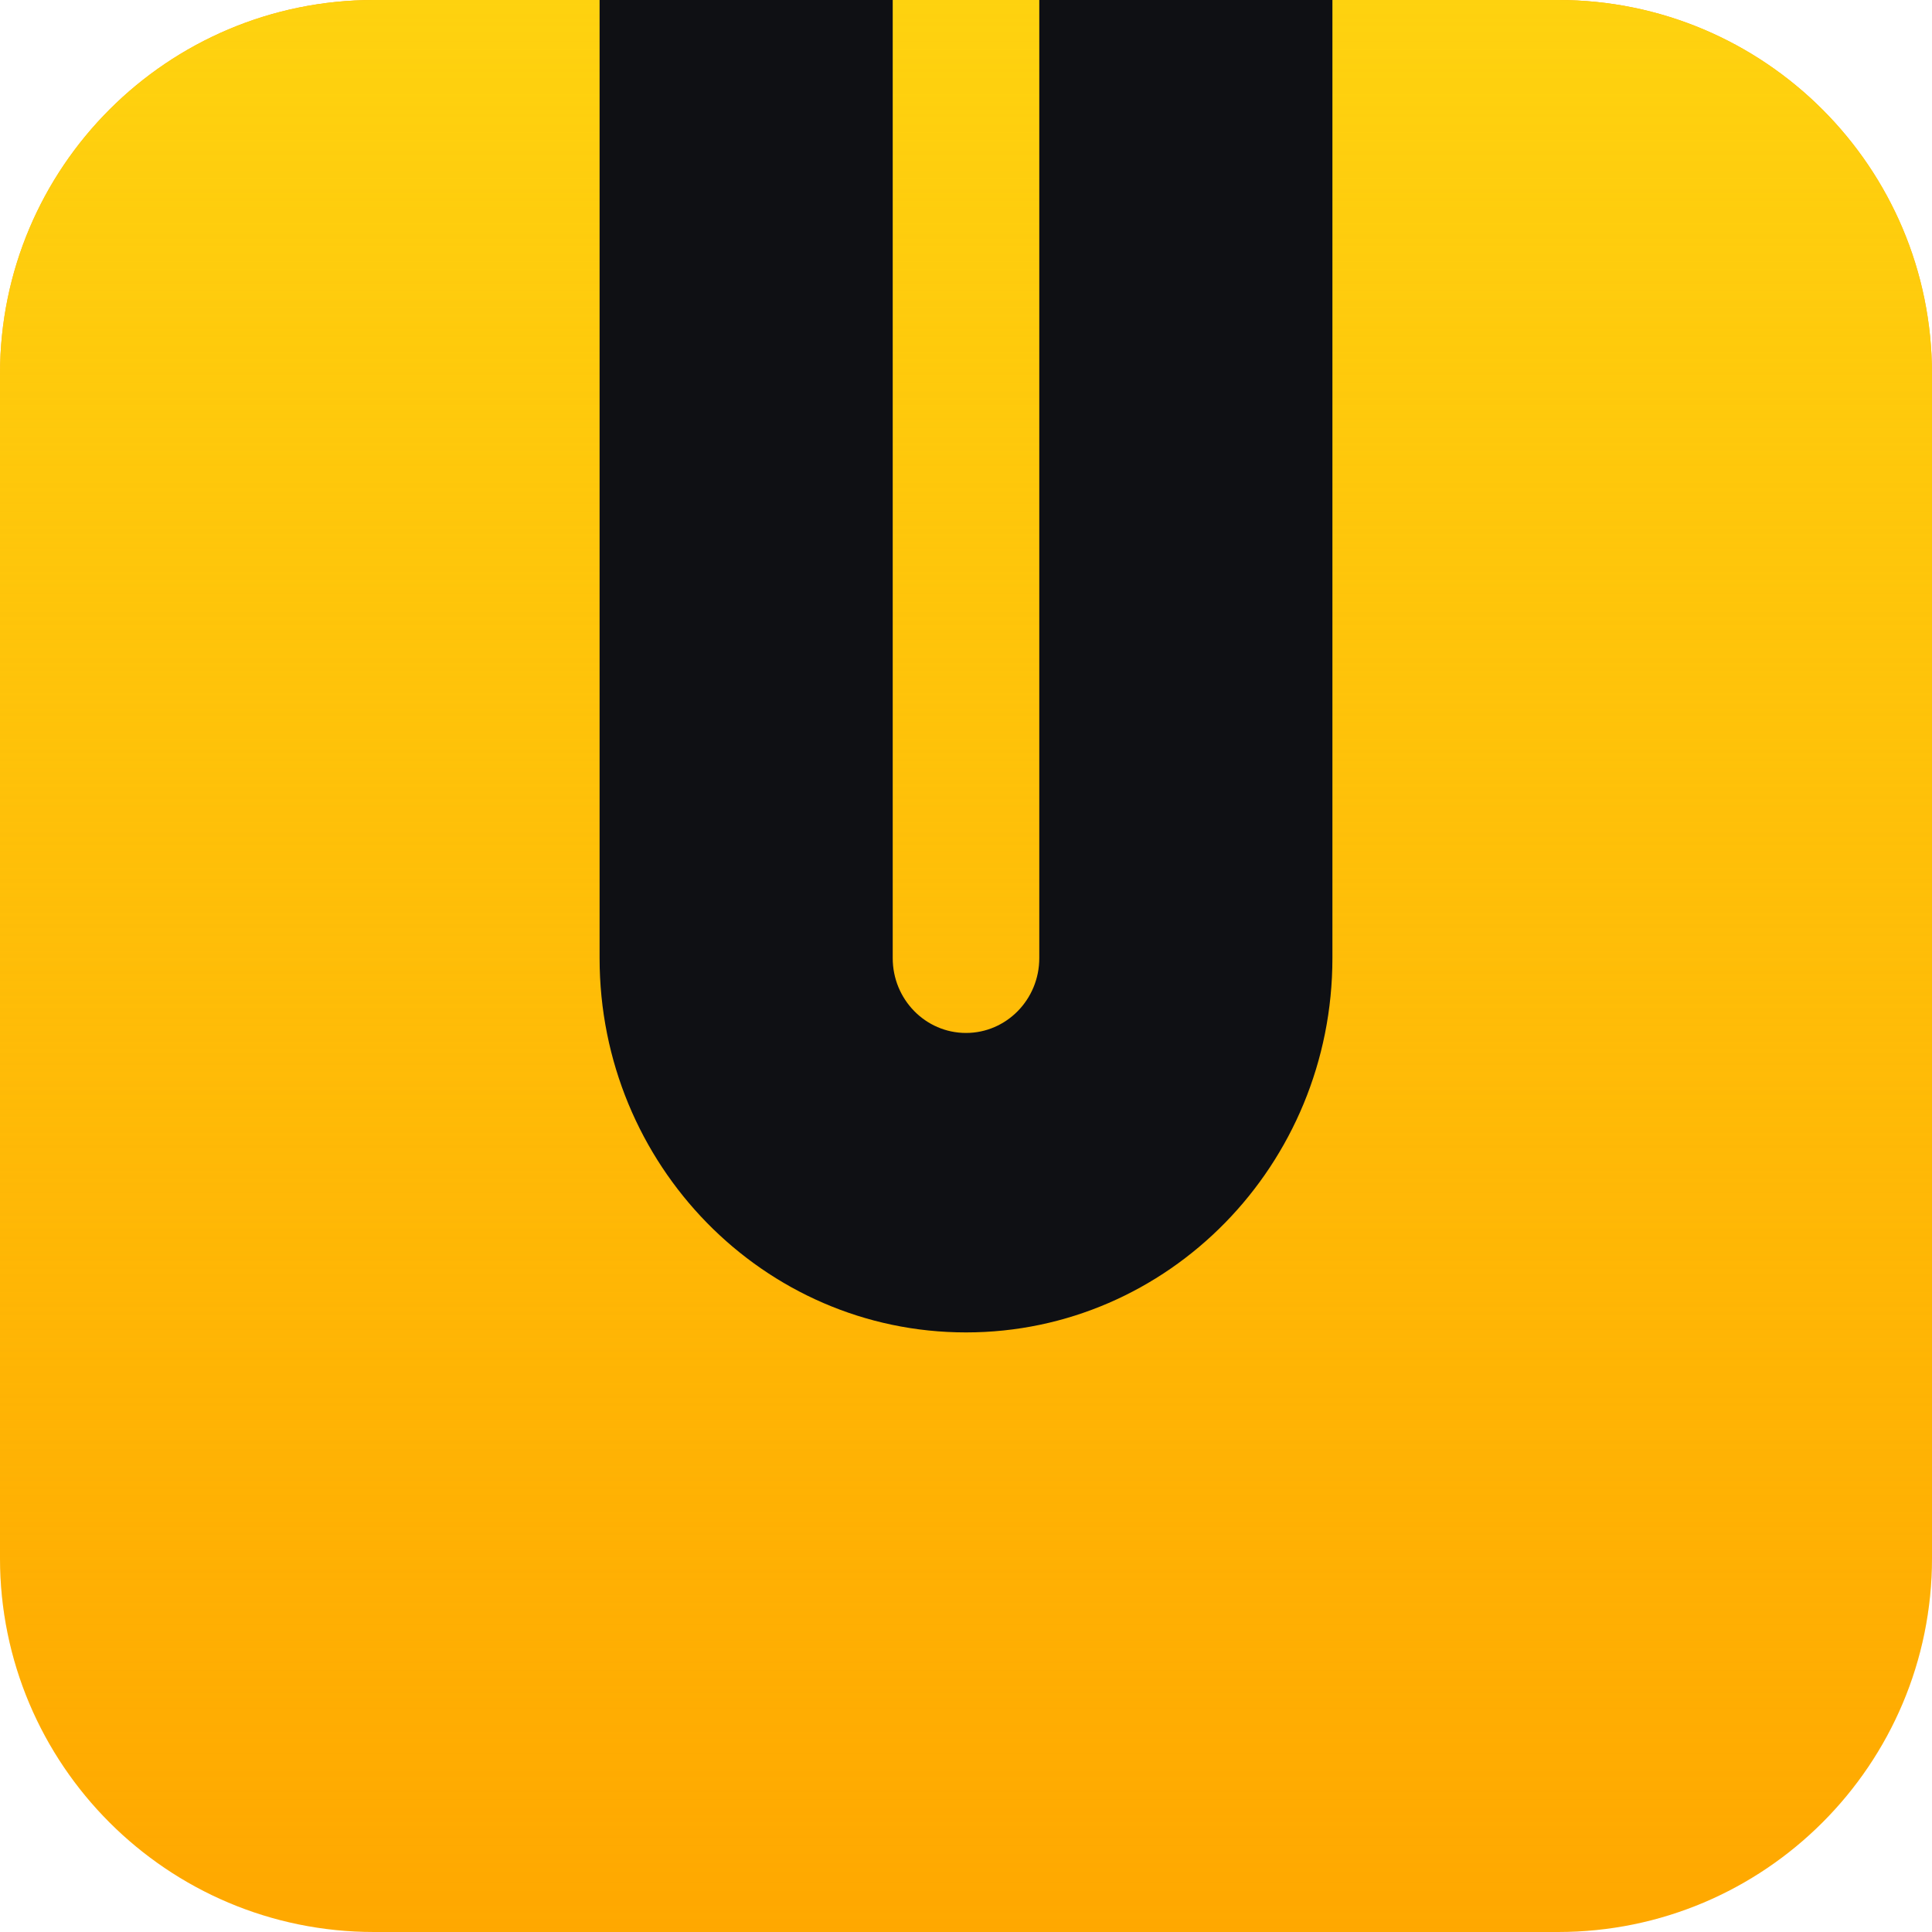<svg width="58" height="58" viewBox="0 0 58 58" fill="none" xmlns="http://www.w3.org/2000/svg">
    <path d="M46.774 0H11.226C5.026 0 0 5.026 0 11.226V46.774C0 52.974 5.026 58 11.226 58H46.774C52.974 58 58 52.974 58 46.774V11.226C58 5.026 52.974 0 46.774 0Z" fill="#FFA800"/>
    <path d="M46.774 0H11.226C5.026 0 0 5.026 0 11.226V46.774C0 52.974 5.026 58 11.226 58H46.774C52.974 58 58 52.974 58 46.774V11.226C58 5.026 52.974 0 46.774 0Z" fill="url(#paint0_linear)"/>
    <path d="M31.2 28.764C31.2 30.004 30.215 31.01 29 31.01C27.785 31.01 26.8 30.004 26.8 28.764V0H18V28.764C18 34.969 22.924 40 29 40C35.075 40 40 34.969 40 28.764V0H31.2V28.764Z" fill="#0F1014"/>
    <defs>
        <linearGradient id="paint0_linear" x1="29" y1="0" x2="29" y2="58" gradientUnits="userSpaceOnUse">
            <stop stop-color="#FED20F"/>
            <stop offset="1" stop-color="#FED20F" stop-opacity="0"/>
        </linearGradient>
    </defs>
</svg>
